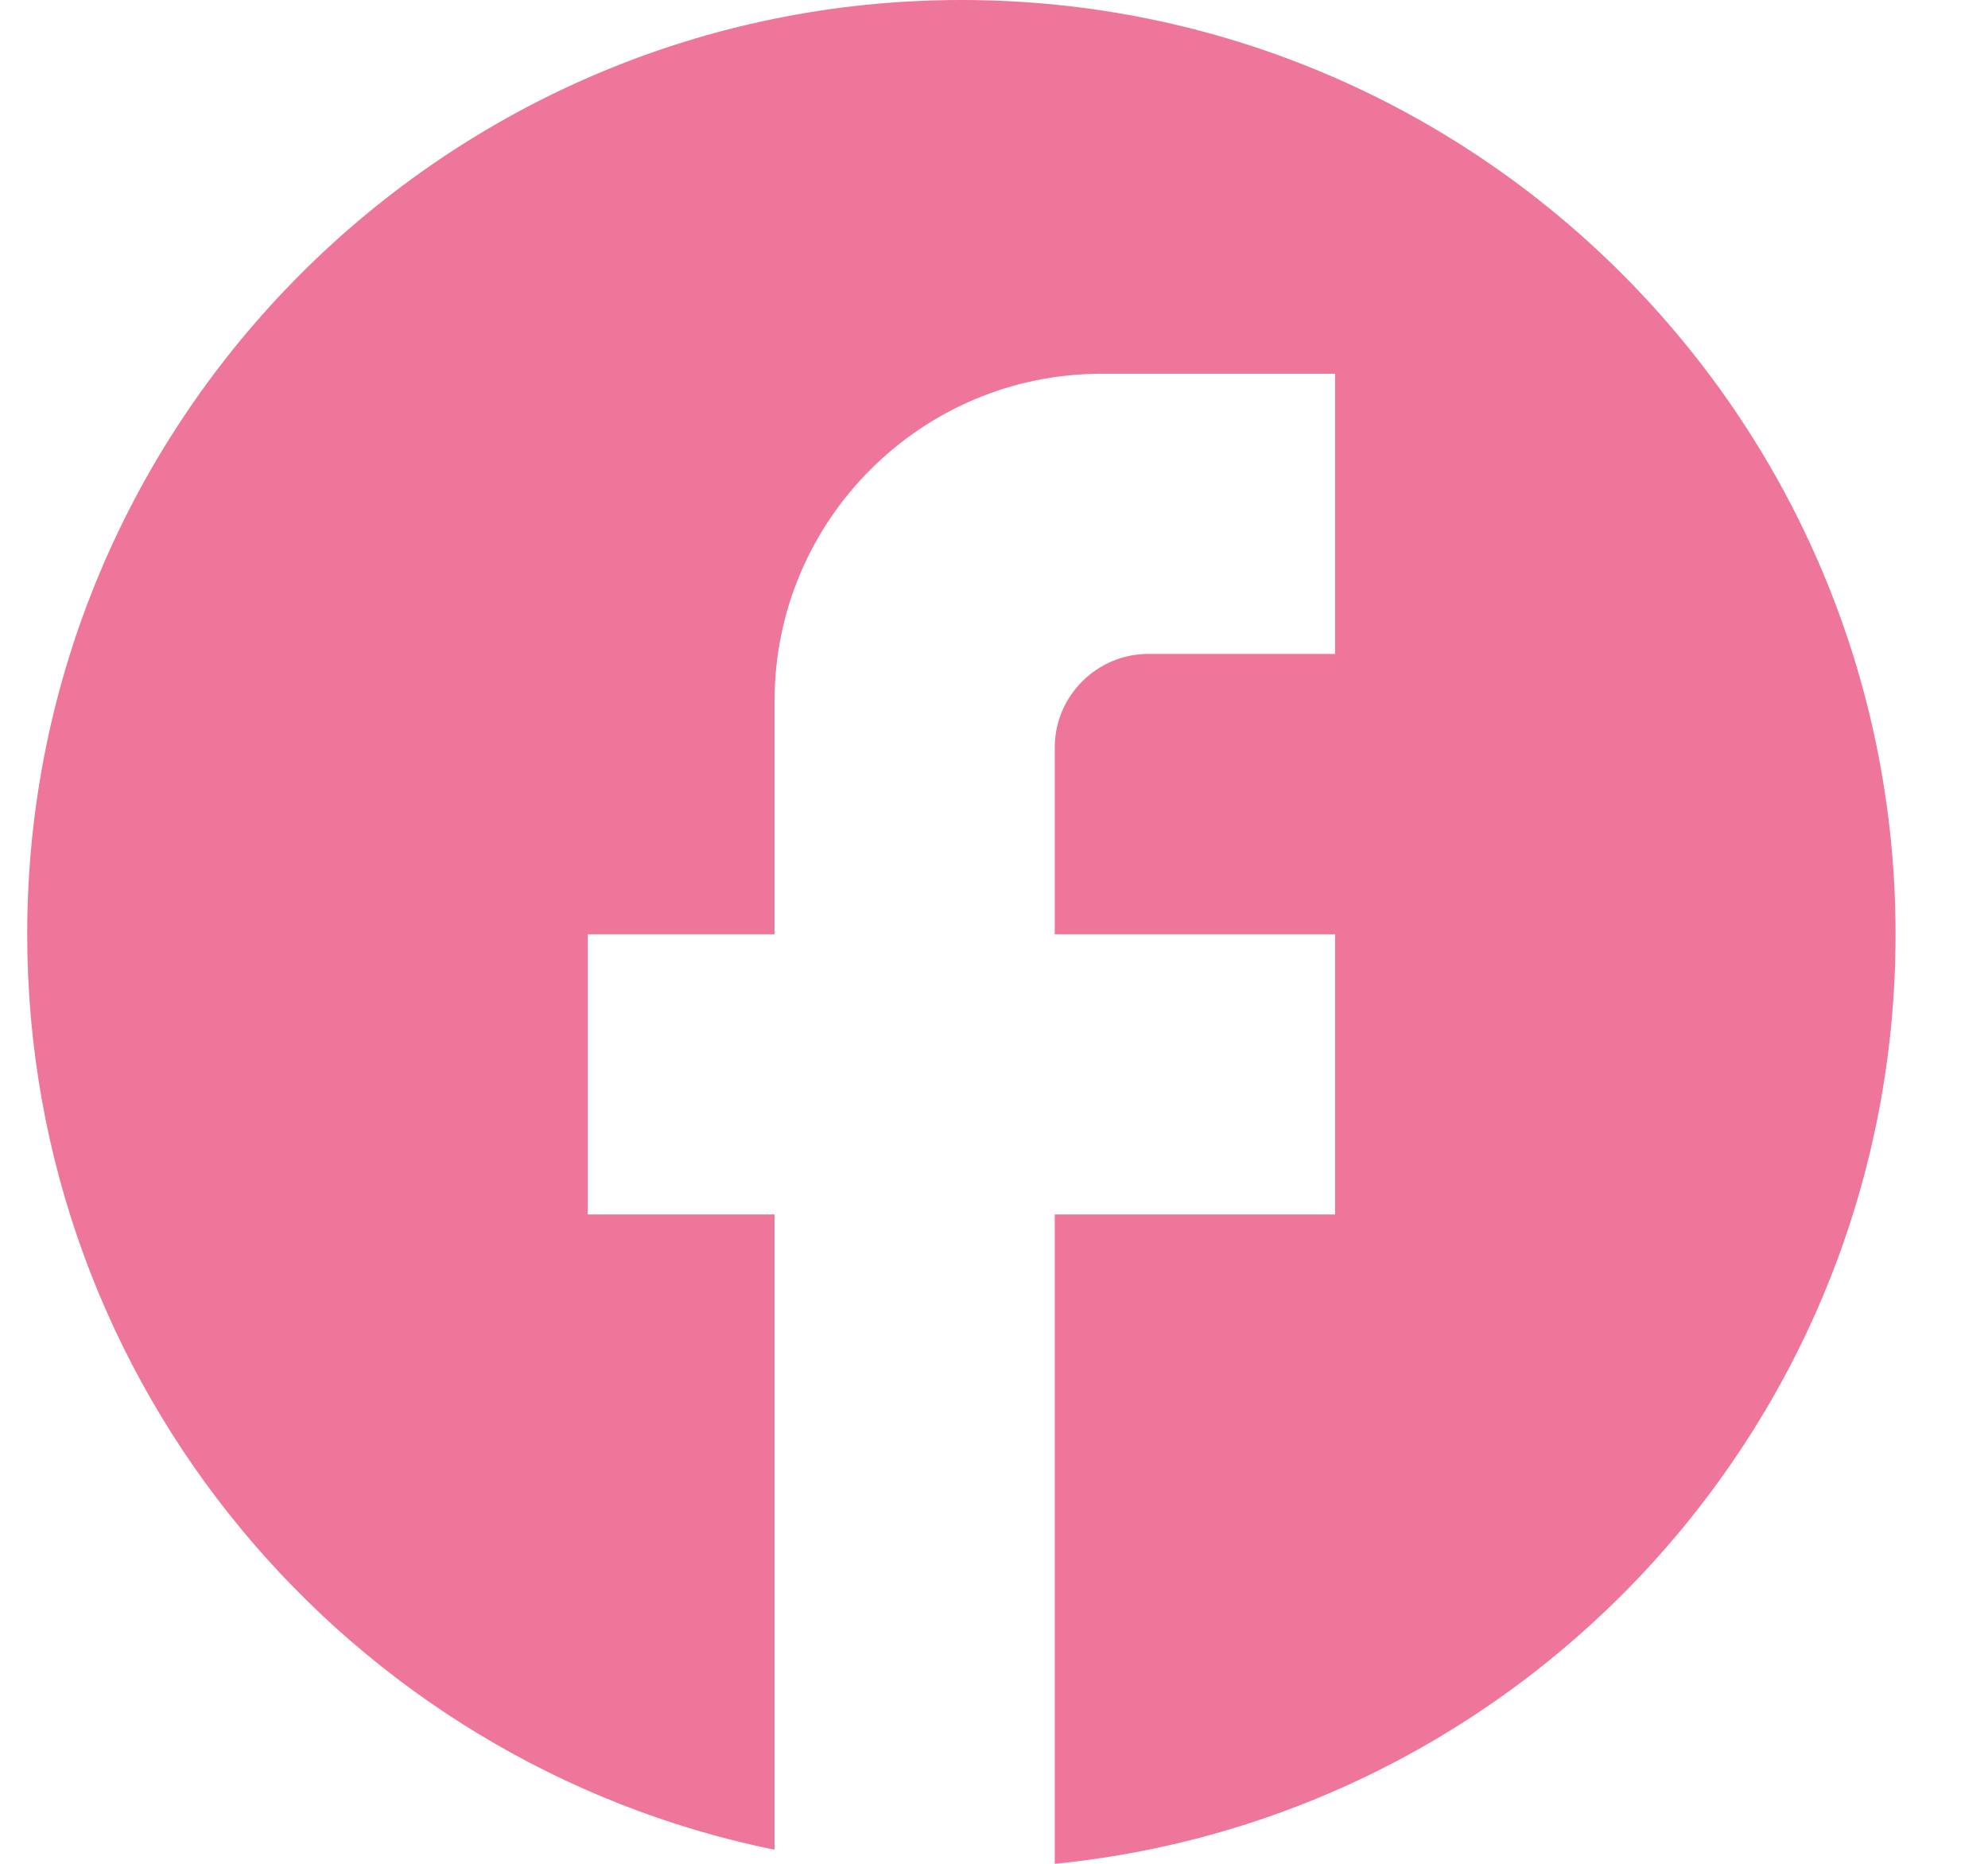 <svg width="16" height="15" viewBox="0 0 16 15" fill="none" xmlns="http://www.w3.org/2000/svg">
<path d="M15.256 7.519C15.256 3.368 11.888 0 7.738 0C3.587 0 0.219 3.368 0.219 7.519C0.219 11.158 2.805 14.188 6.234 14.887V9.774H4.73V7.519H6.234V5.639C6.234 4.188 7.414 3.008 8.865 3.008H10.745V5.263H9.241C8.828 5.263 8.489 5.601 8.489 6.015V7.519H10.745V9.774H8.489V15C12.286 14.624 15.256 11.421 15.256 7.519Z" fill="#EE769A"/>
</svg>
